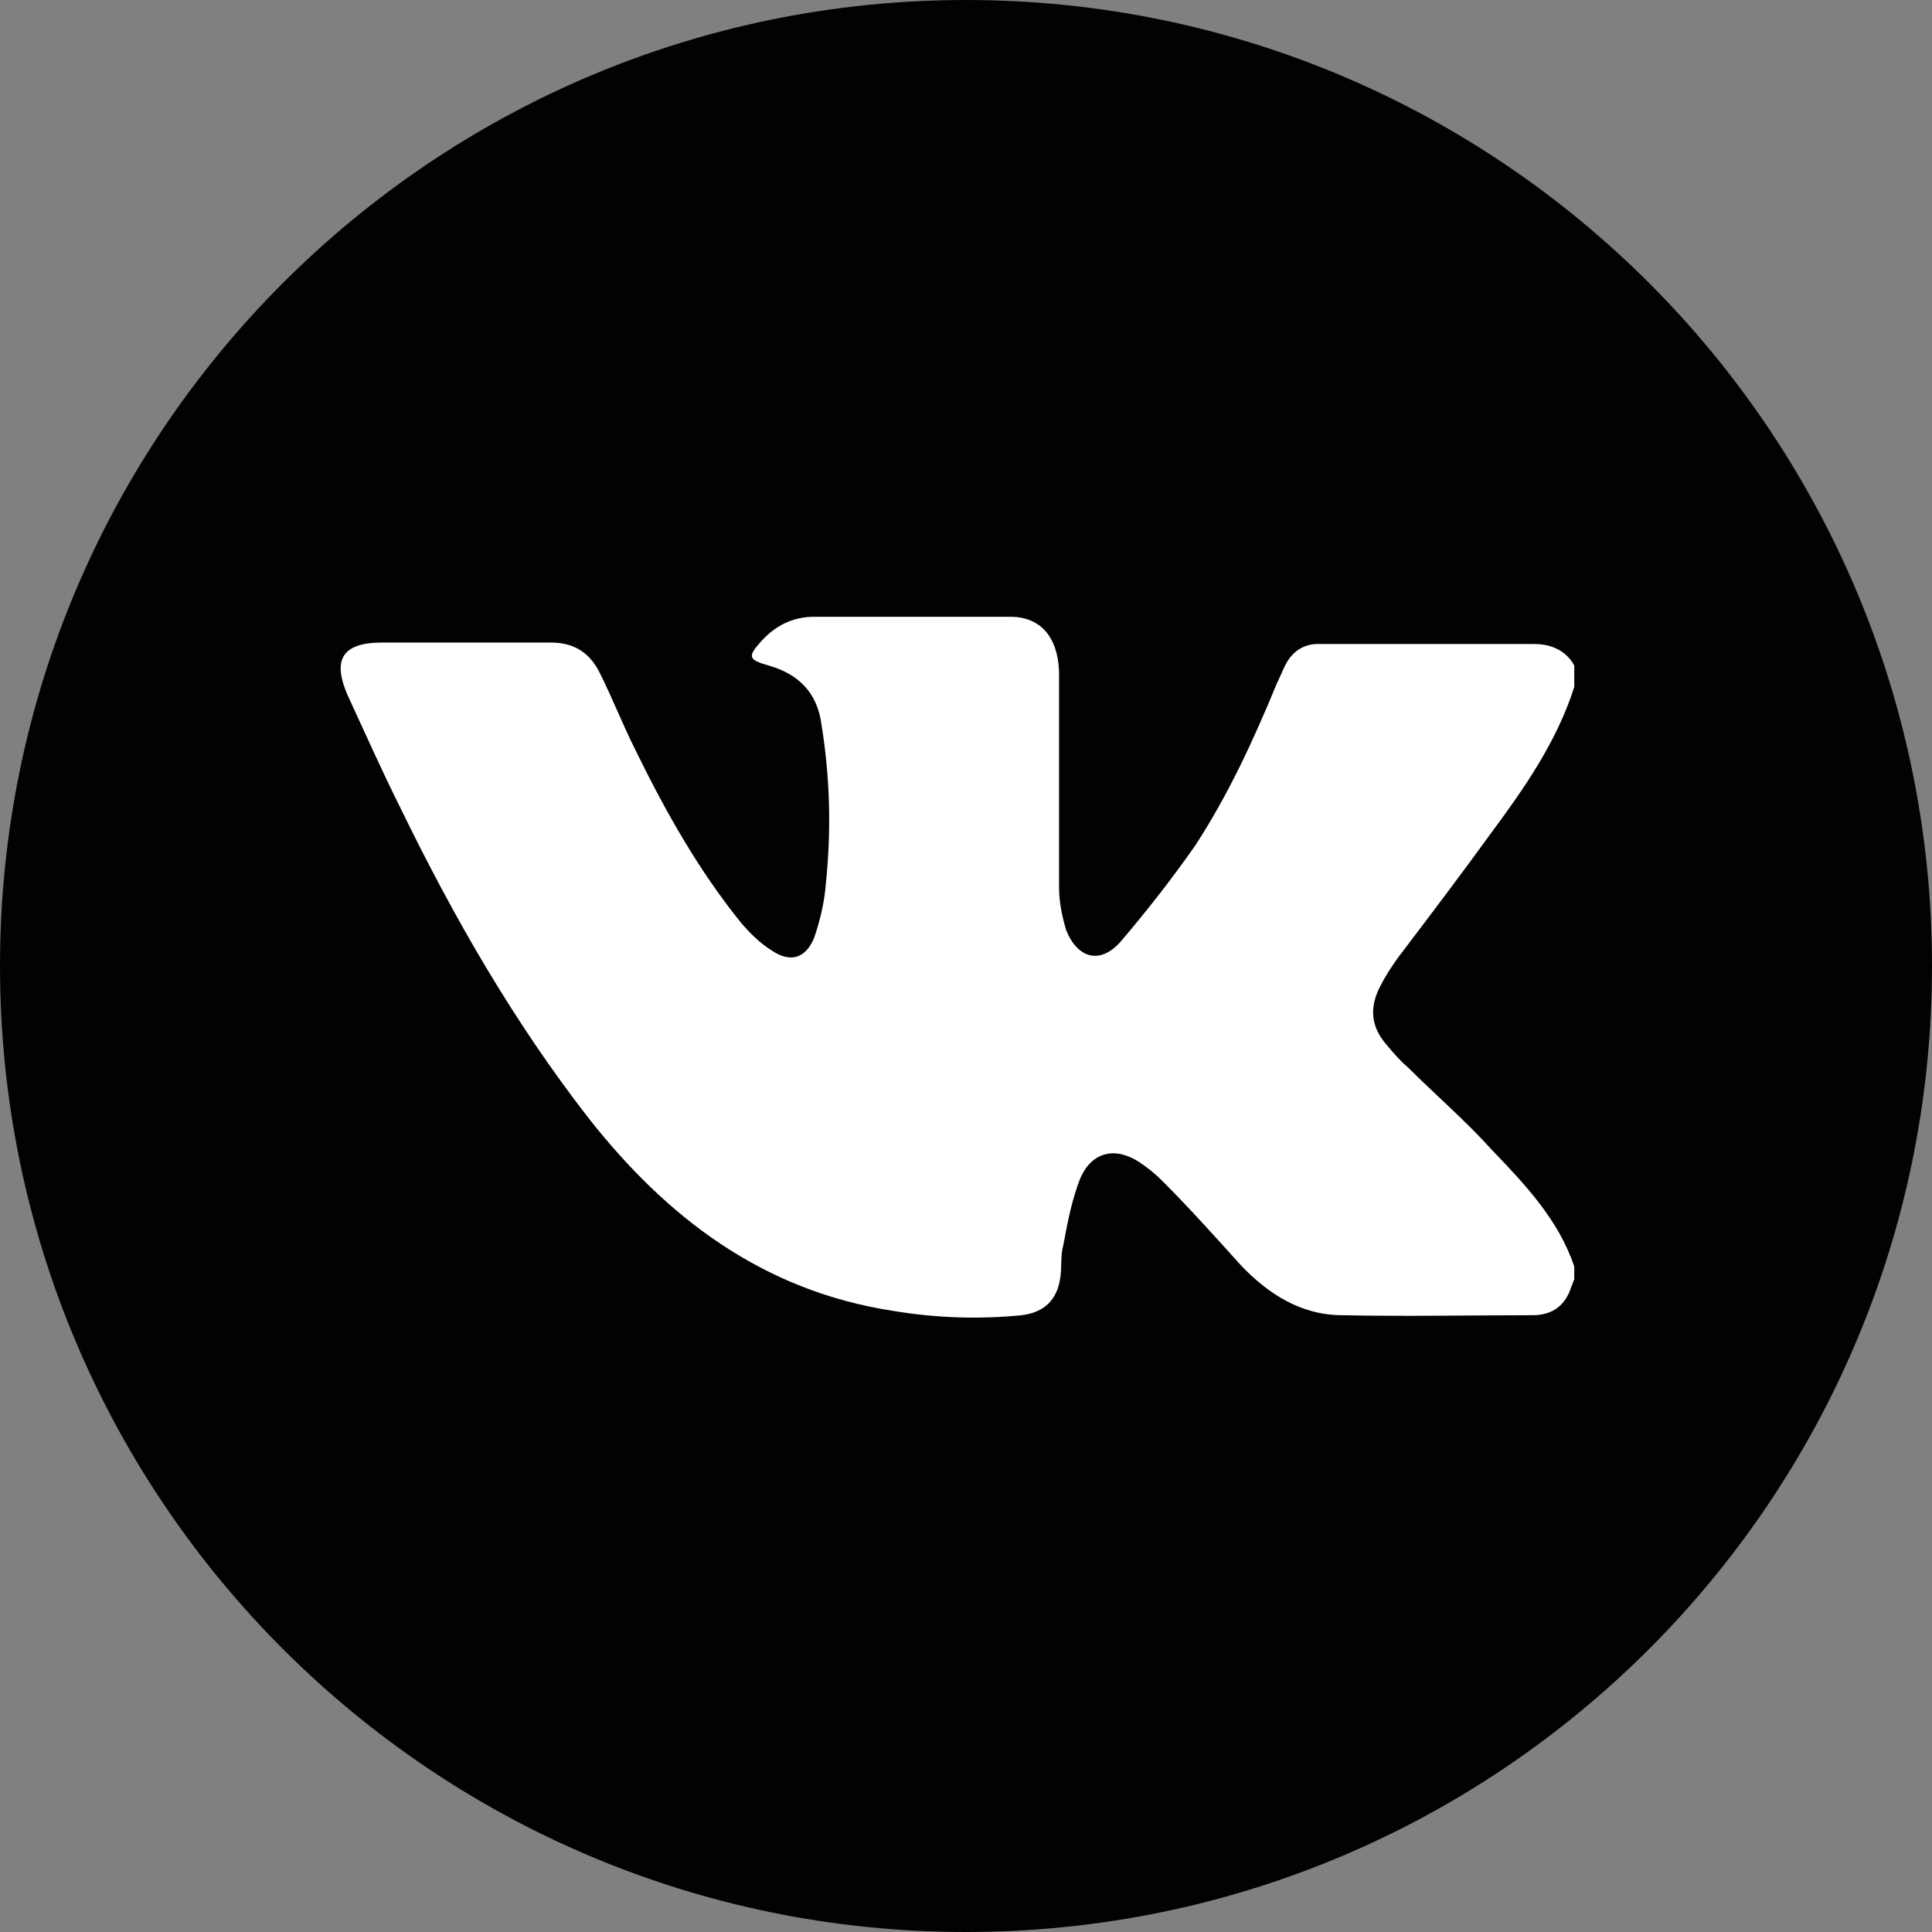 <svg width="24" height="24" viewBox="0 0 24 24" fill="none" xmlns="http://www.w3.org/2000/svg">
<rect x="0" y="0" width="24" height="24" fill="#808080" stroke="none"/>
<path d="M12 24C18.627 24 24 18.627 24 12C24 5.373 18.627 0 12 0C5.373 0 0 5.373 0 12C0 18.627 5.373 24 12 24Z" fill="#010201"/>
<path d="M19.556 15.893C19.538 15.929 19.538 15.947 19.52 15.982C19.449 16.213 19.289 16.338 19.04 16.338C18.258 16.338 17.458 16.355 16.676 16.338C16.16 16.338 15.751 16.071 15.413 15.716C15.093 15.36 14.773 15.004 14.436 14.667C14.347 14.578 14.258 14.507 14.151 14.435C13.849 14.24 13.565 14.311 13.422 14.631C13.316 14.898 13.262 15.182 13.209 15.467C13.173 15.591 13.191 15.733 13.173 15.858C13.138 16.142 12.978 16.302 12.693 16.338C12.16 16.391 11.627 16.373 11.093 16.284C9.476 16.035 8.285 15.129 7.307 13.884C6.382 12.693 5.636 11.396 4.978 10.044C4.747 9.582 4.533 9.102 4.32 8.64C4.125 8.196 4.249 7.982 4.747 7.982C5.44 7.982 6.151 7.982 6.845 7.982C7.129 7.982 7.325 8.107 7.449 8.356C7.609 8.676 7.733 8.996 7.893 9.316C8.267 10.08 8.676 10.809 9.209 11.467C9.316 11.591 9.44 11.716 9.582 11.804C9.813 11.964 10.009 11.911 10.116 11.644C10.187 11.431 10.24 11.218 10.258 10.987C10.329 10.311 10.311 9.653 10.204 8.996C10.151 8.604 9.92 8.373 9.547 8.267C9.298 8.196 9.28 8.16 9.458 7.964C9.636 7.769 9.849 7.662 10.116 7.662C10.933 7.662 11.751 7.662 12.551 7.662C12.925 7.662 13.138 7.911 13.156 8.338C13.156 8.533 13.156 8.729 13.156 8.942C13.156 9.636 13.156 10.329 13.156 11.022C13.156 11.2 13.191 11.378 13.245 11.556C13.387 11.911 13.671 11.982 13.92 11.698C14.24 11.324 14.56 10.915 14.845 10.507C15.253 9.884 15.573 9.191 15.858 8.498C15.893 8.427 15.929 8.338 15.964 8.267C16.053 8.089 16.196 8 16.373 8C17.262 8 18.169 8 19.058 8C19.253 8 19.449 8.071 19.556 8.267C19.556 8.356 19.556 8.444 19.556 8.533C19.342 9.209 18.933 9.796 18.524 10.347C18.151 10.862 17.76 11.378 17.369 11.893C17.28 12.018 17.209 12.124 17.138 12.267C17.013 12.515 17.031 12.747 17.209 12.96C17.298 13.067 17.387 13.173 17.493 13.262C17.831 13.6 18.204 13.92 18.524 14.275C18.933 14.702 19.36 15.147 19.556 15.733C19.556 15.769 19.556 15.84 19.556 15.893Z" fill="white"/>
</svg>
